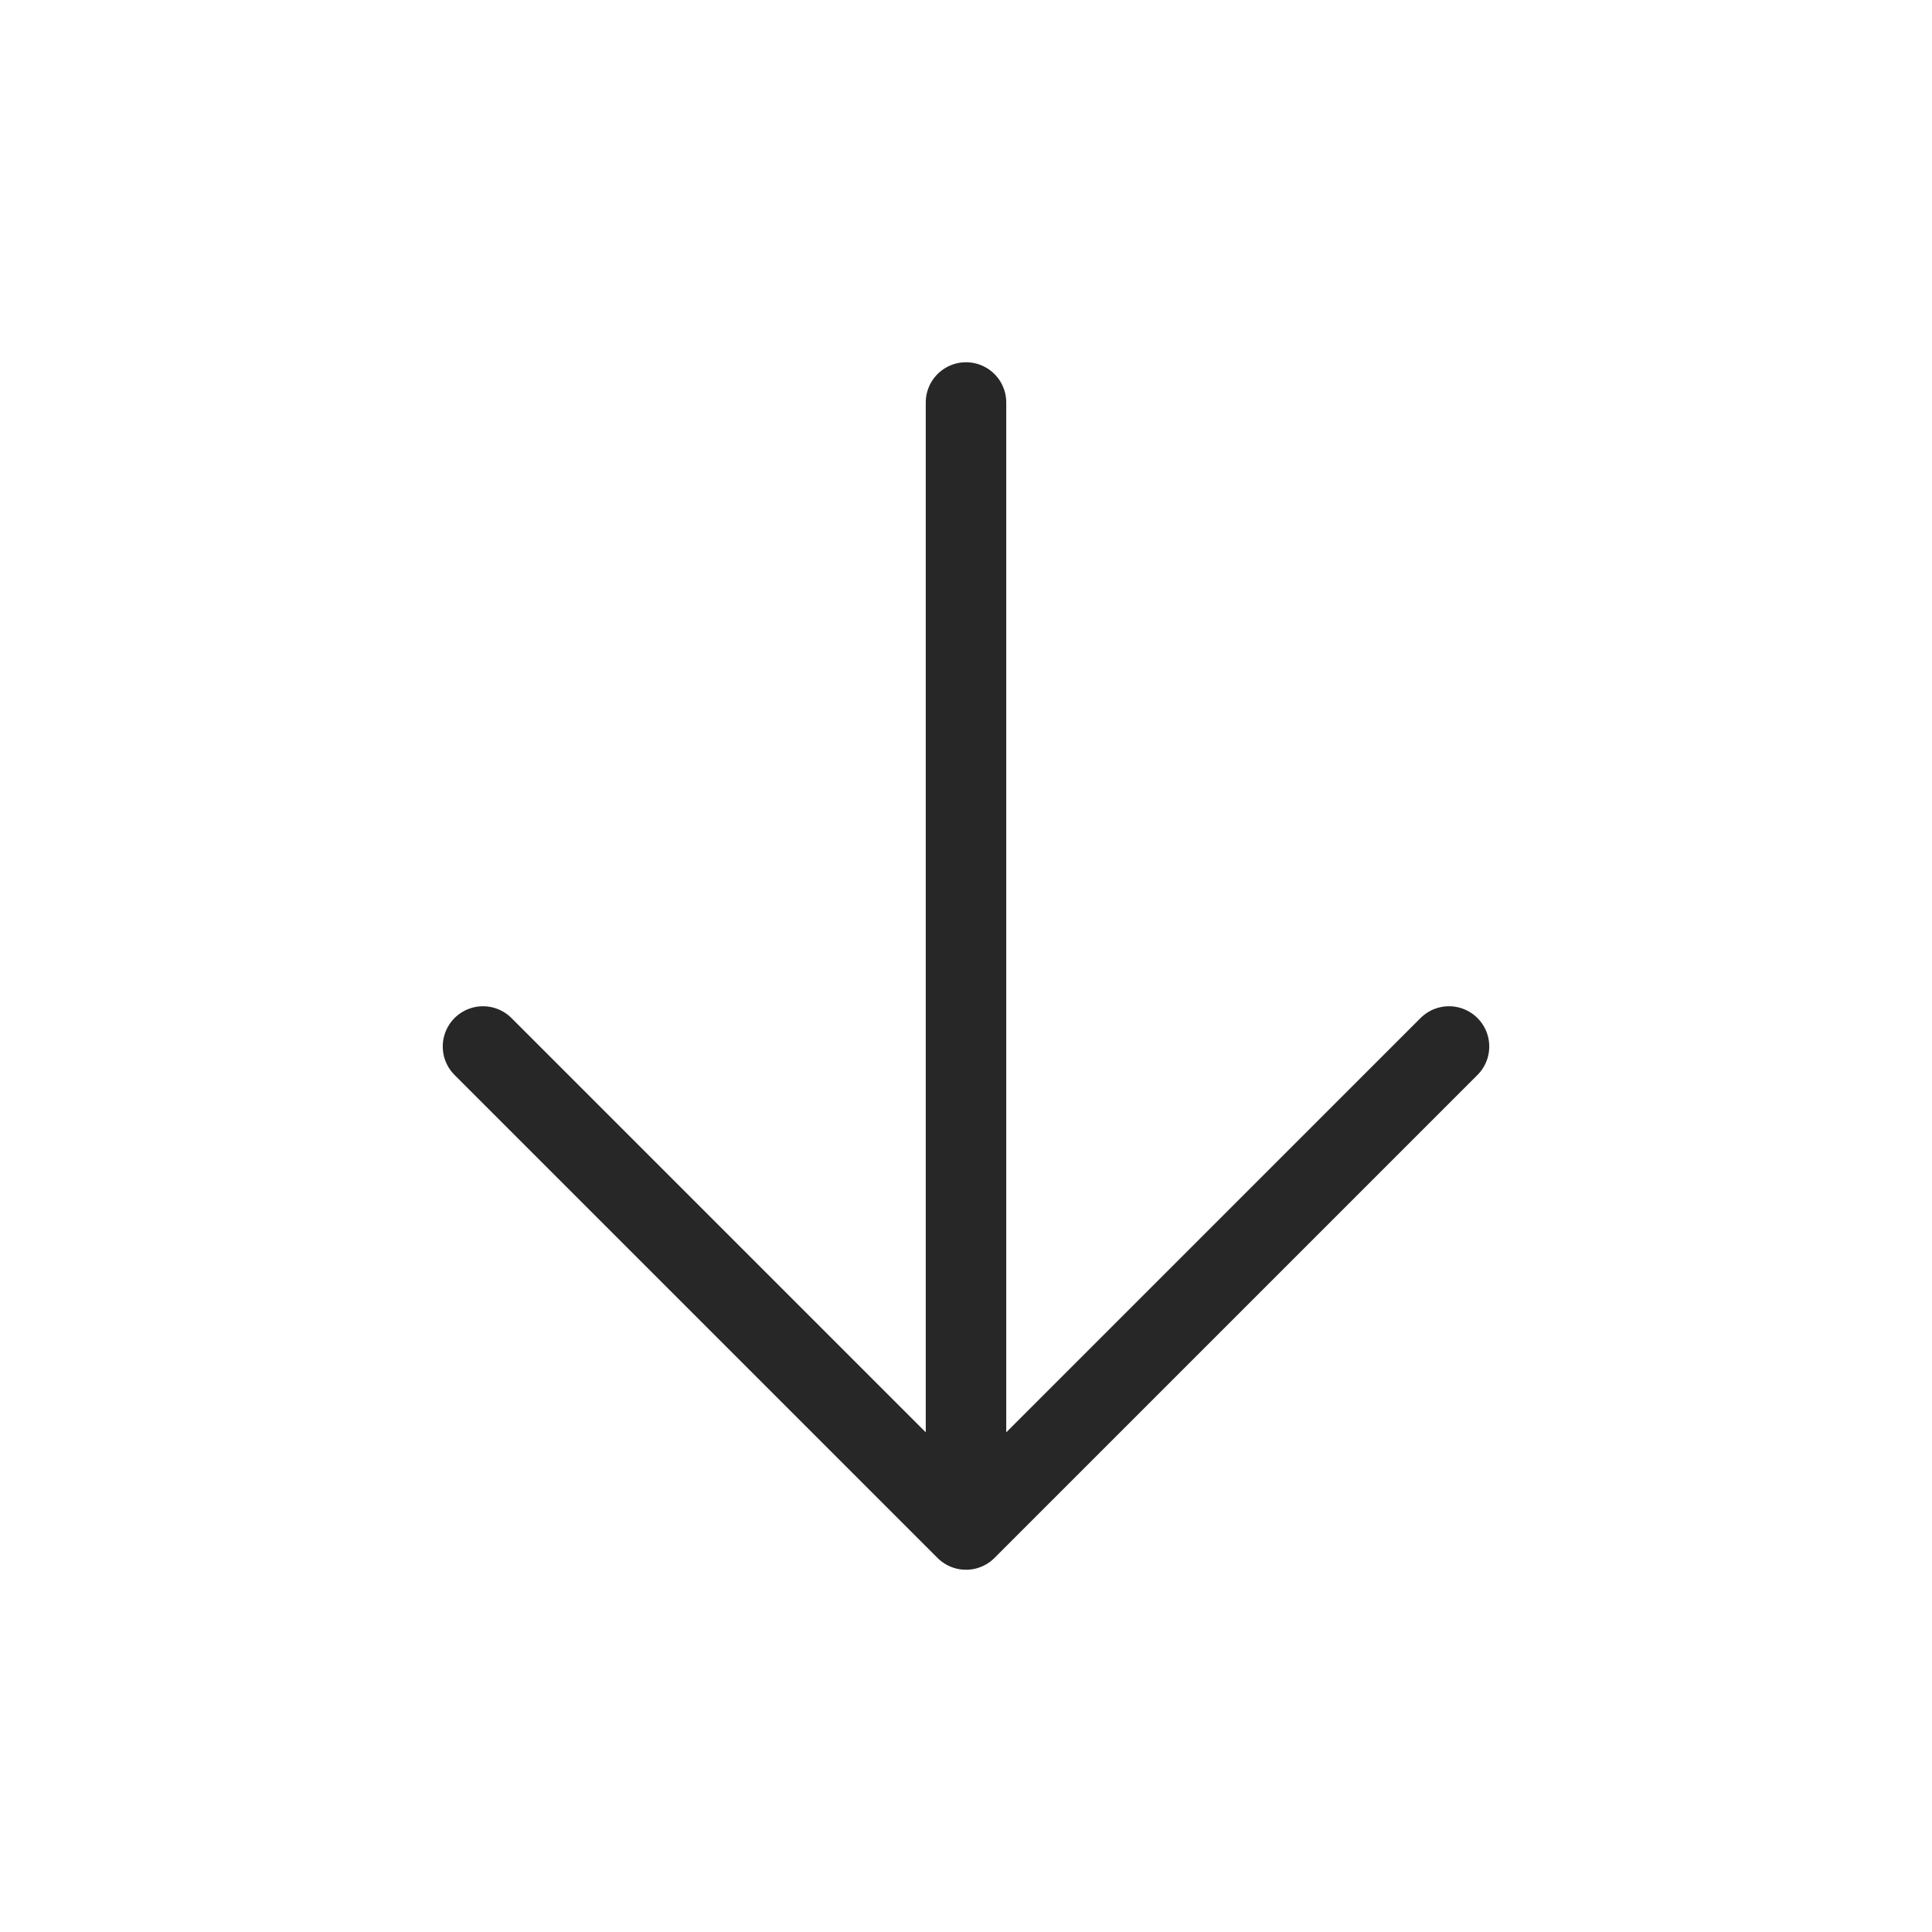 <svg width="24" height="24" viewBox="0 0 24 24" fill="none" xmlns="http://www.w3.org/2000/svg">
<path d="M12 5V19M12 19L18 13M12 19L6 13" stroke="#272727" stroke-linecap="round" stroke-linejoin="round"/>
</svg>
